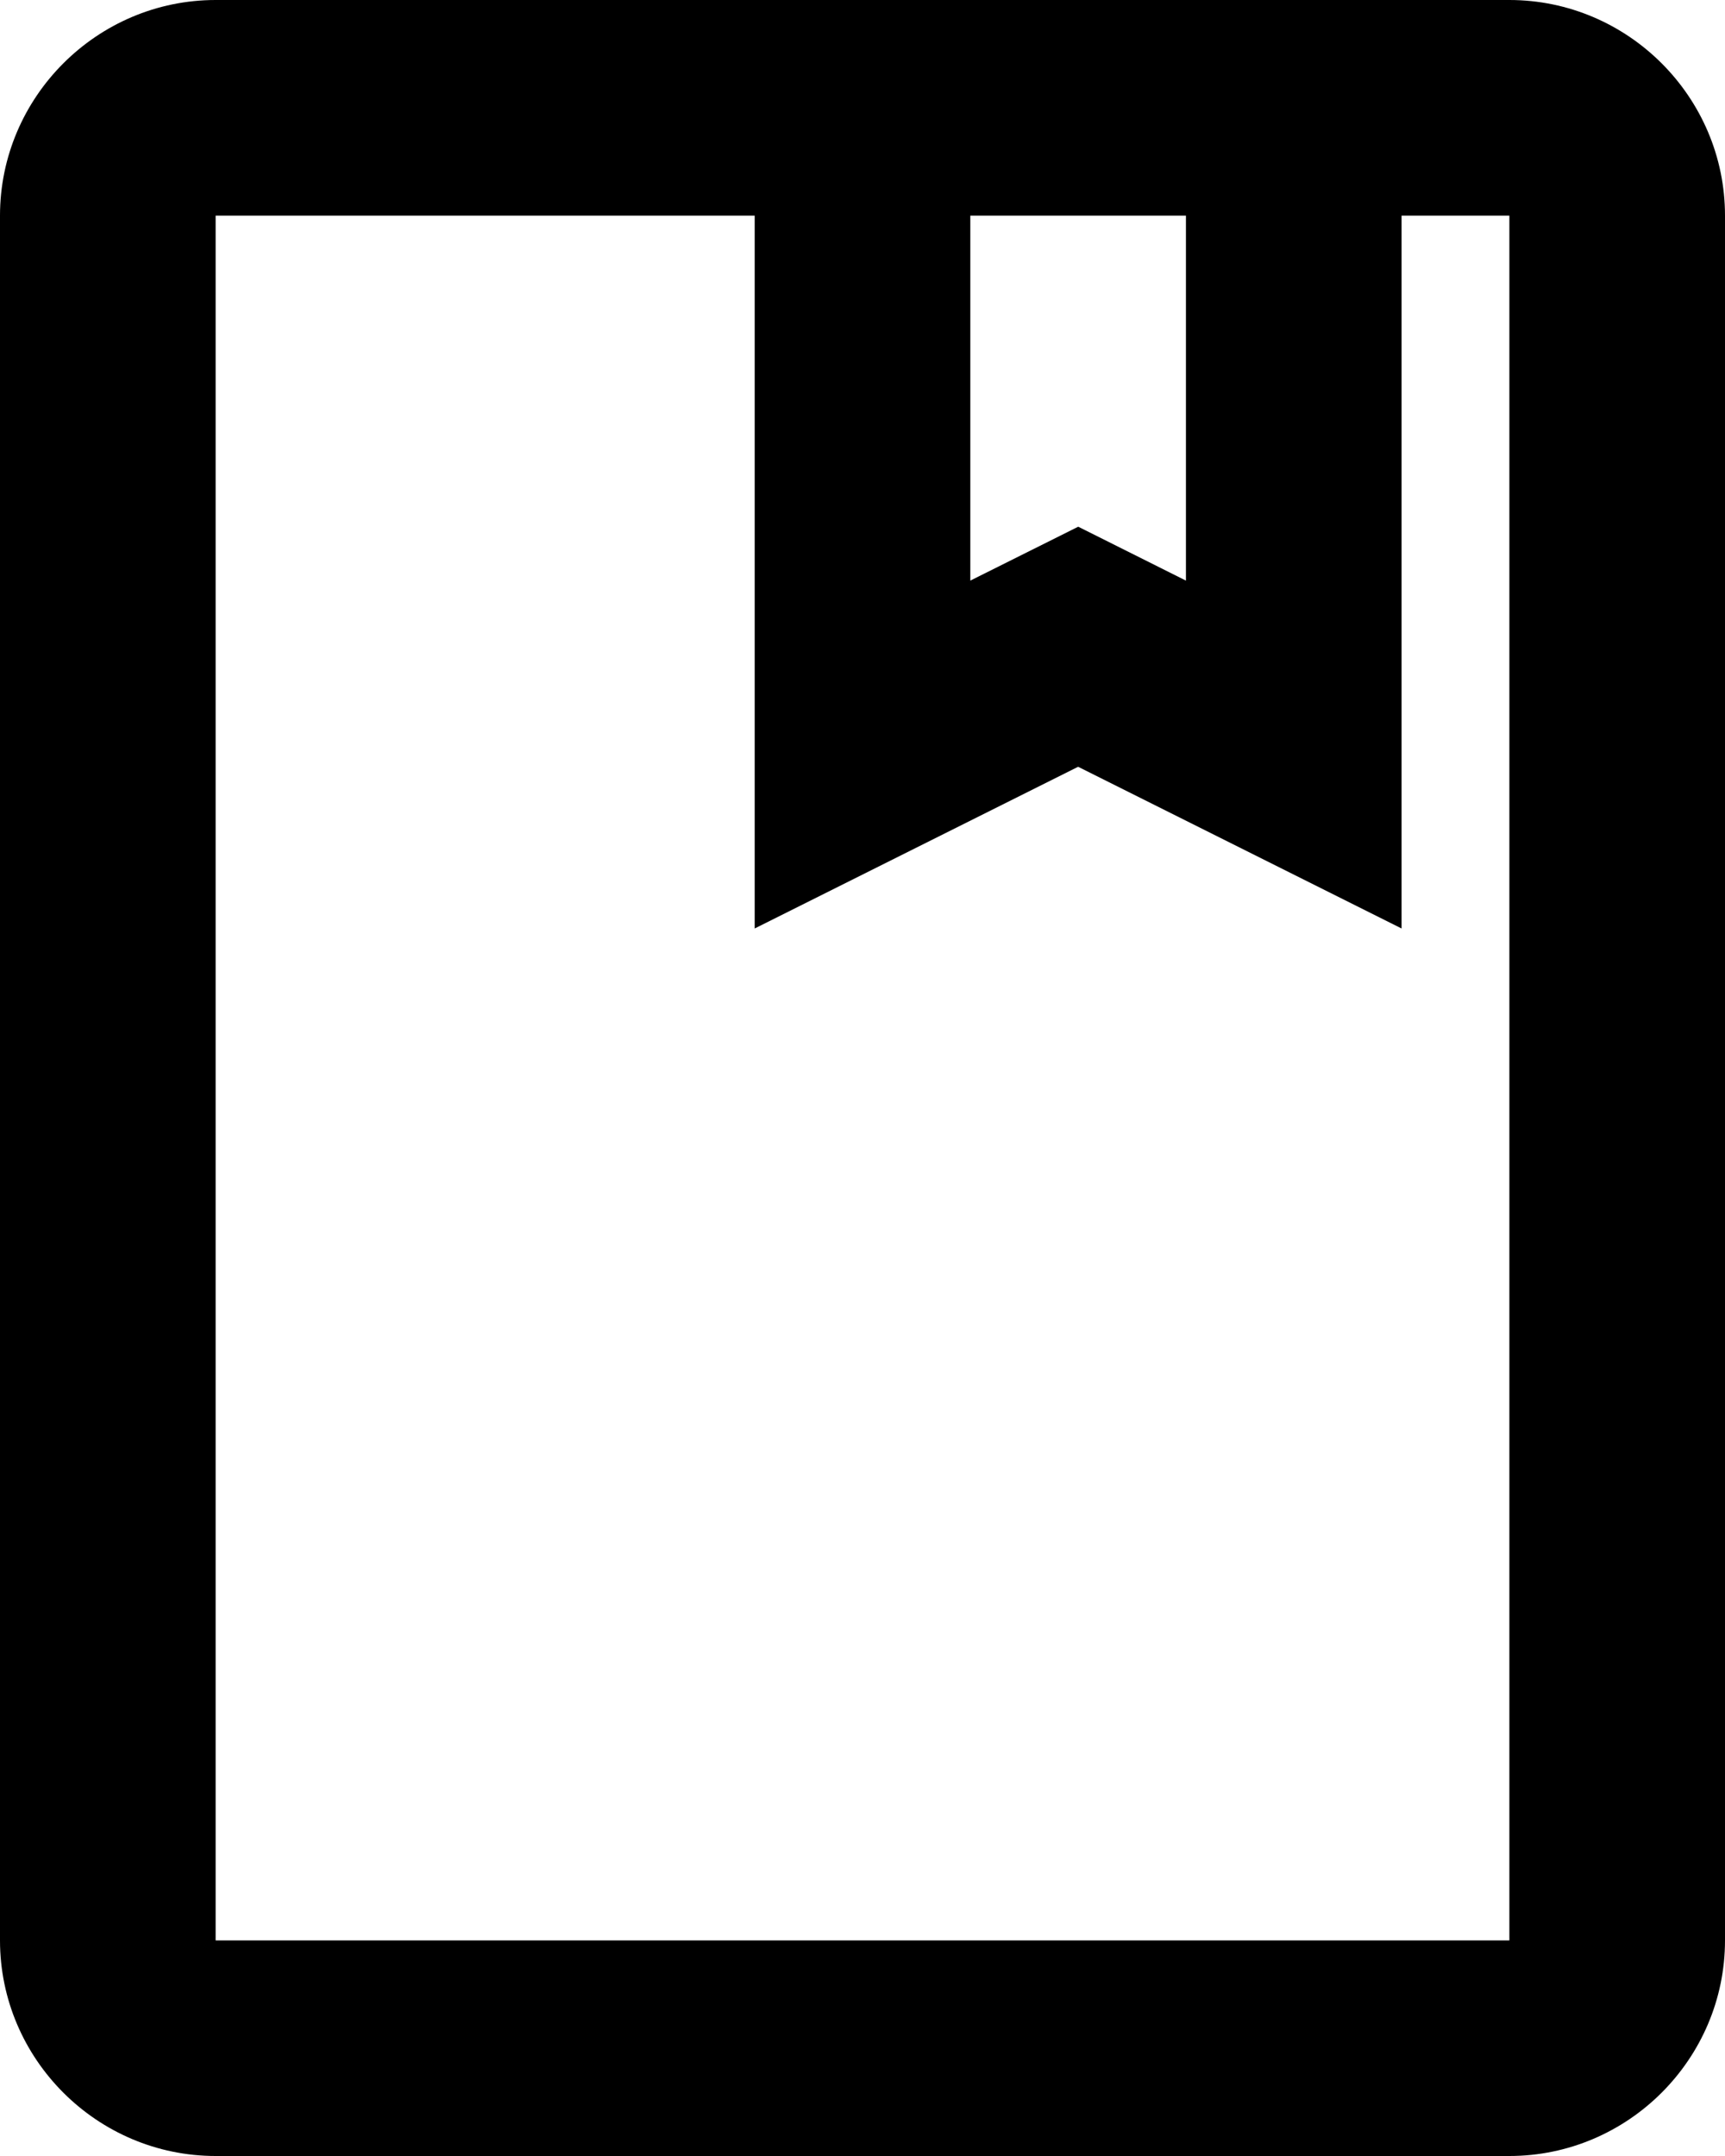 <svg xmlns="http://www.w3.org/2000/svg" xmlns:xlink="http://www.w3.org/1999/xlink" width="16" height="20" preserveAspectRatio="xMidYMid" viewBox="0 0 16 20"><path d="M14.000,20.000 L2.000,20.000 C0.900,20.000 -0.000,19.100 -0.000,18.000 L-0.000,2.000 C-0.000,0.900 0.900,-0.000 2.000,-0.000 L14.000,-0.000 C15.100,-0.000 16.000,0.900 16.000,2.000 L16.000,18.000 C16.000,19.100 15.100,20.000 14.000,20.000 ZM11.000,2.000 L9.000,2.000 L9.000,5.386 L10.001,4.886 L11.000,5.386 L11.000,2.000 ZM14.000,2.000 L13.000,2.000 L13.000,8.613 L10.000,7.113 L7.000,8.613 L7.000,2.000 L6.000,2.000 L6.000,2.000 L2.000,2.000 L2.000,2.000 L2.000,2.000 L2.000,18.000 L2.000,18.000 L2.000,18.000 L6.000,18.000 L6.000,18.000 L14.000,18.000 L14.000,2.000 Z" class="book"/></svg>